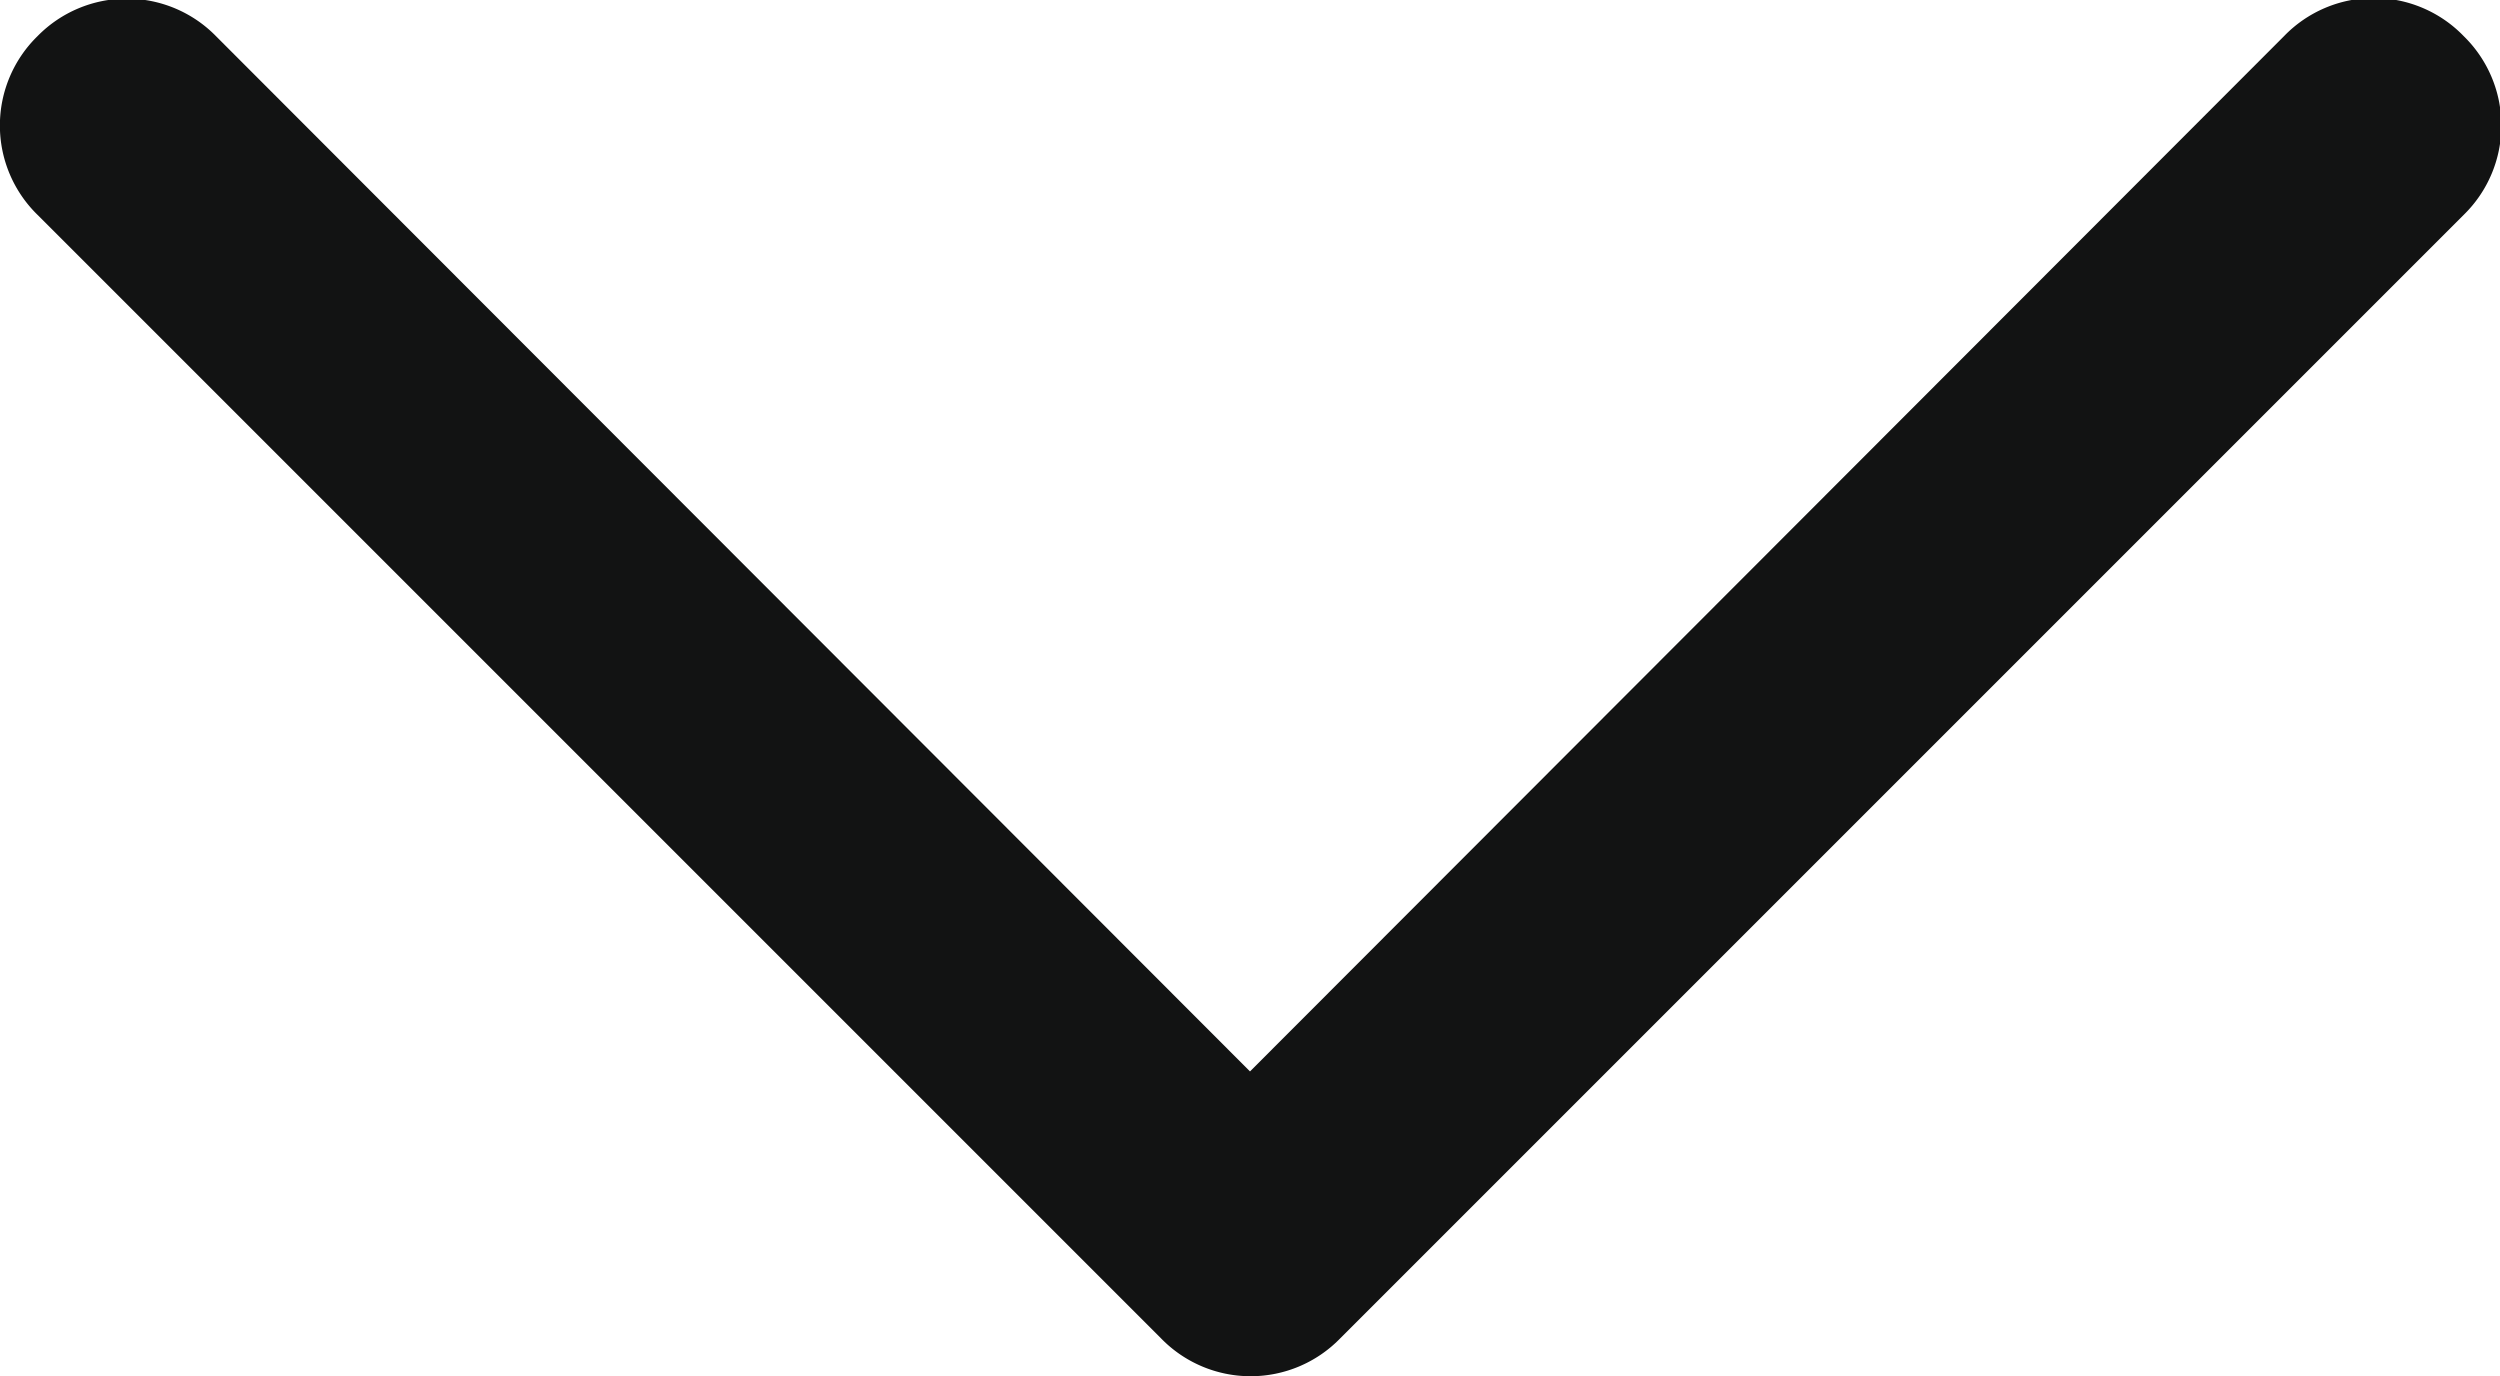 <svg id="Слой_1" data-name="Слой 1" xmlns="http://www.w3.org/2000/svg" viewBox="0 0 20.02 11.02"><defs><style>.cls-1{fill:#121313;}</style></defs><title>down_arrow</title><path id="Expand_More" data-name="Expand More" class="cls-1" d="M24.28,11.28,16,19.57,7.72,11.28a1,1,0,0,0-1.43,0,1,1,0,0,0,0,1.43l9,9h0a1,1,0,0,0,1.43,0l9-9a1,1,0,0,0,0-1.43A1,1,0,0,0,24.28,11.28Z" transform="translate(-5.99 -10.99)"/></svg>